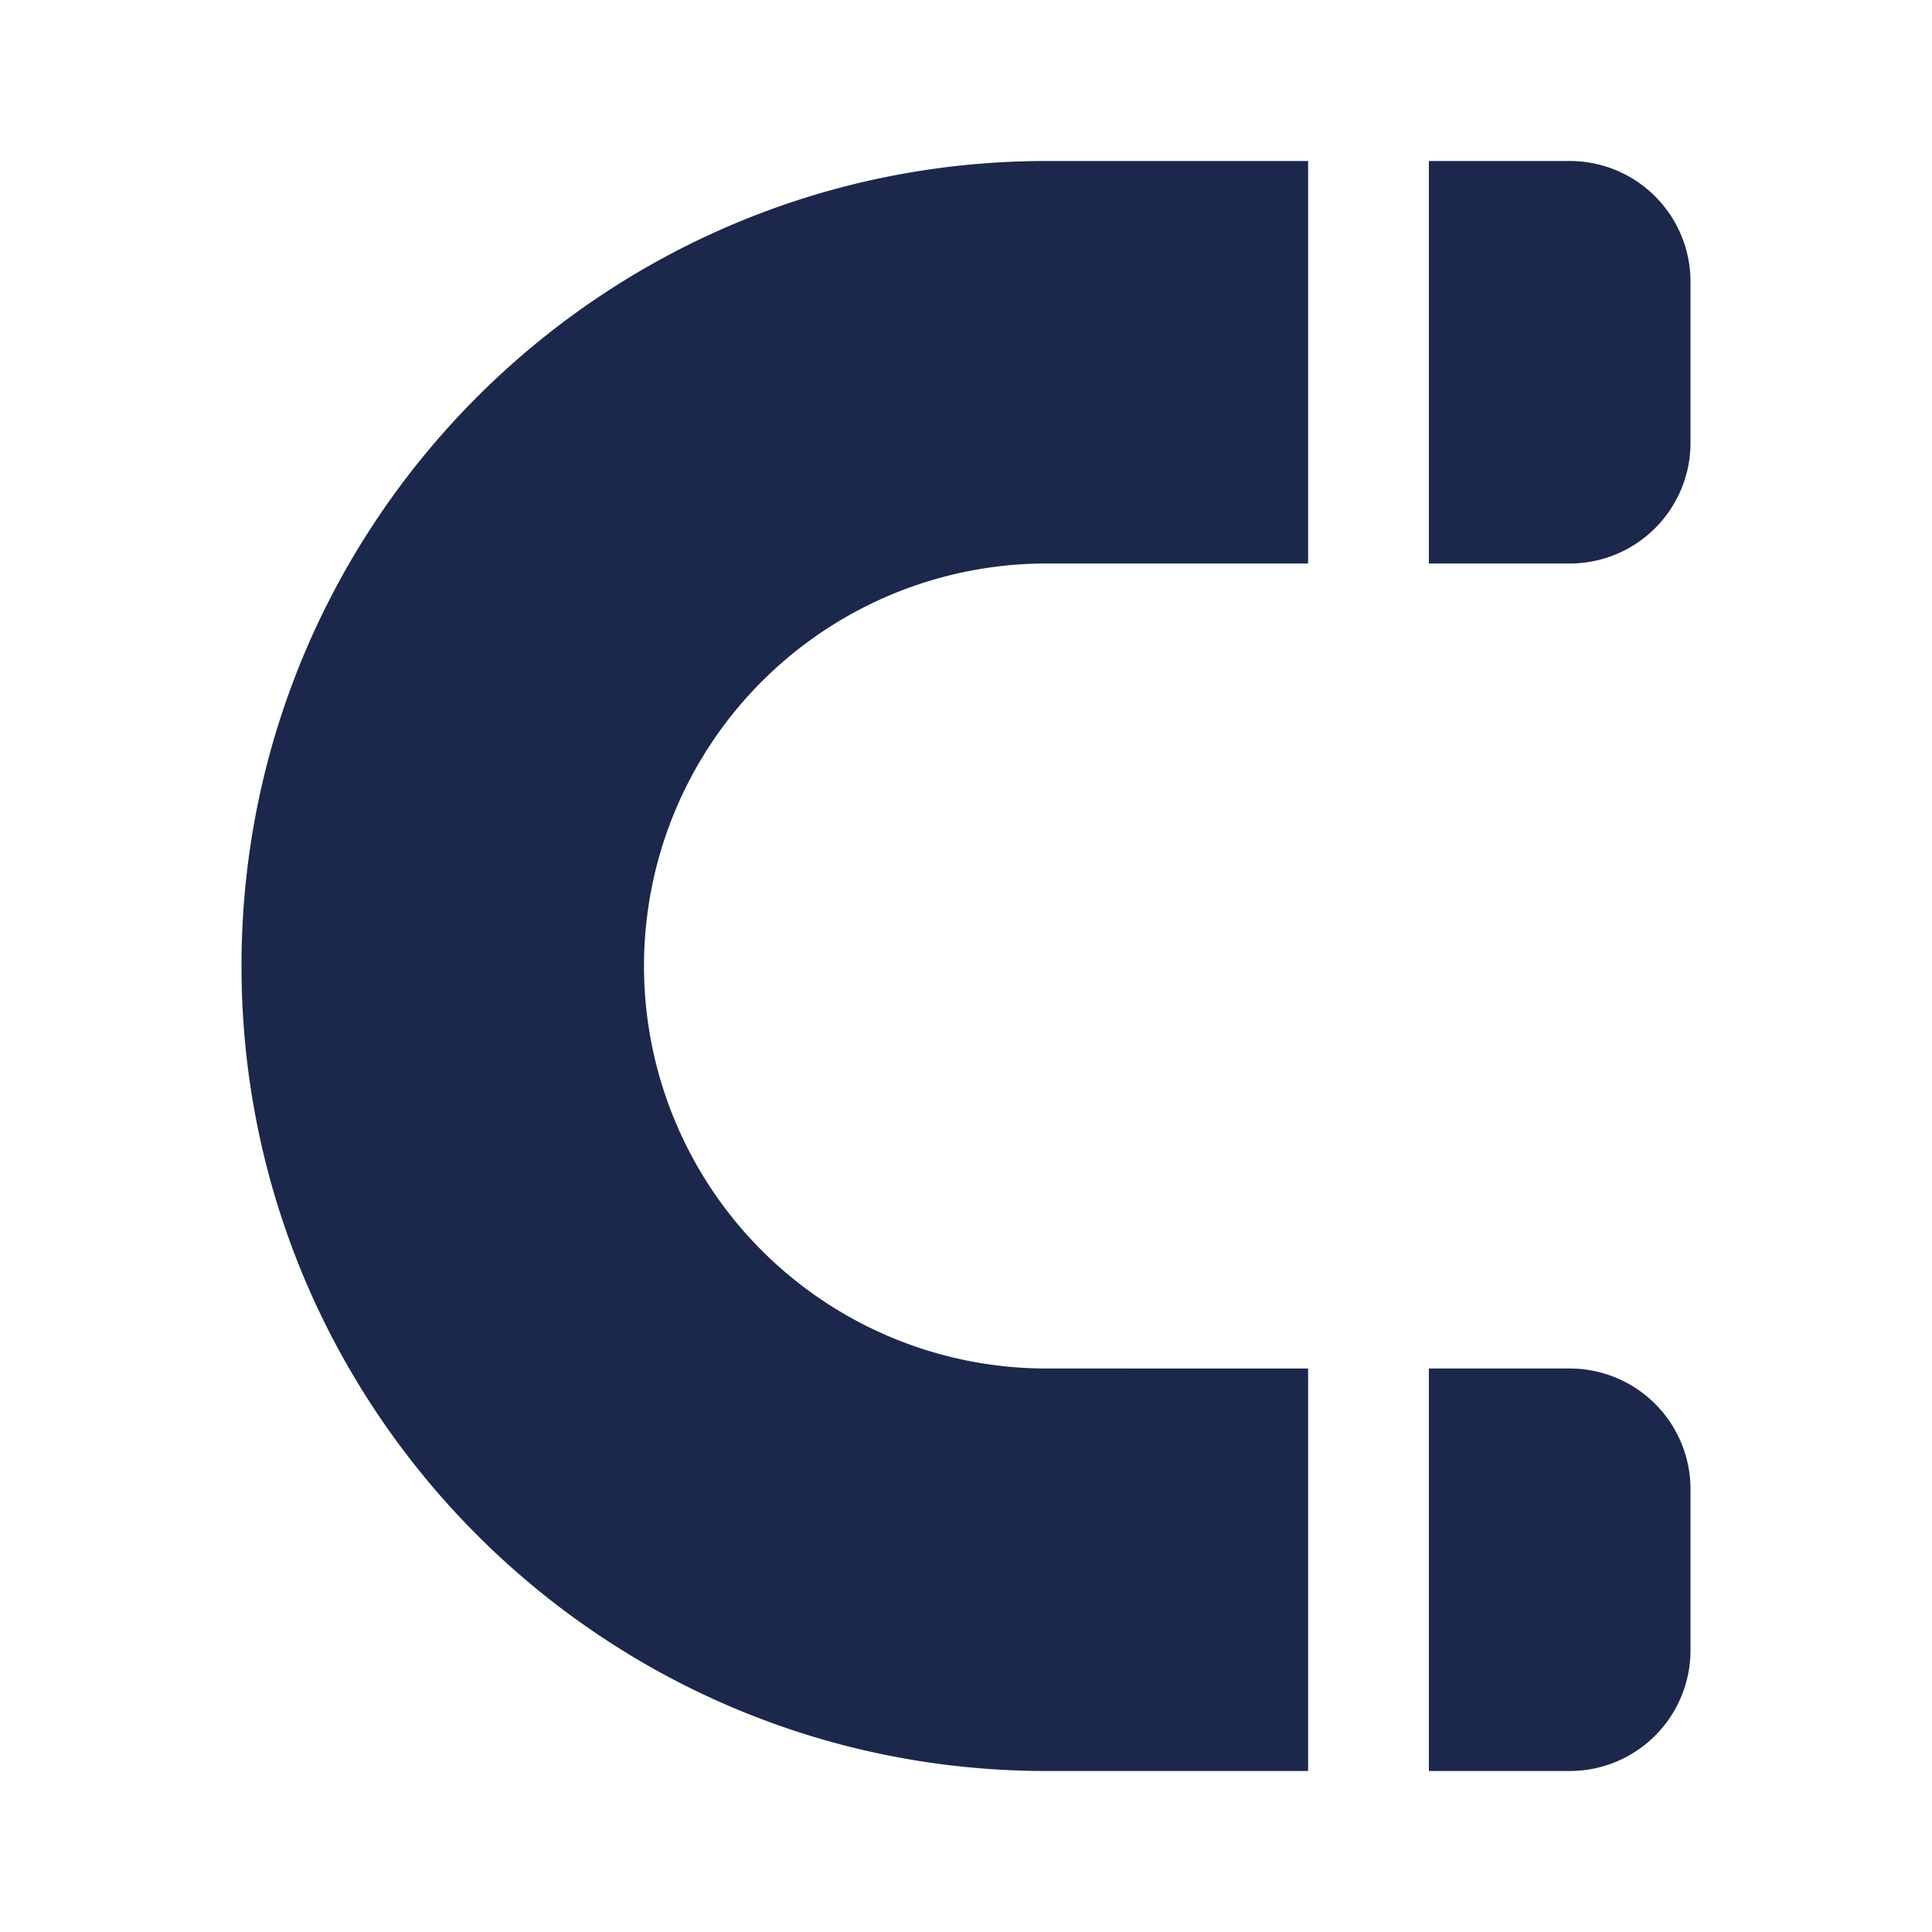 <svg xmlns="http://www.w3.org/2000/svg" width="24" height="24" fill="none">
  <path fill="#1C274C" d="M16.25 2H13C7.477 2 3 6.477 3 12s4.477 10 10 10h3.25v-5H13a5 5 0 0 1 0-10h3.25V2Zm1.5 5h1.75A1.5 1.5 0 0 0 21 5.5v-2A1.5 1.5 0 0 0 19.5 2h-1.75v5Zm0 10v5h1.75a1.5 1.5 0 0 0 1.5-1.5v-2a1.5 1.5 0 0 0-1.5-1.5h-1.75Z"/>
</svg>
